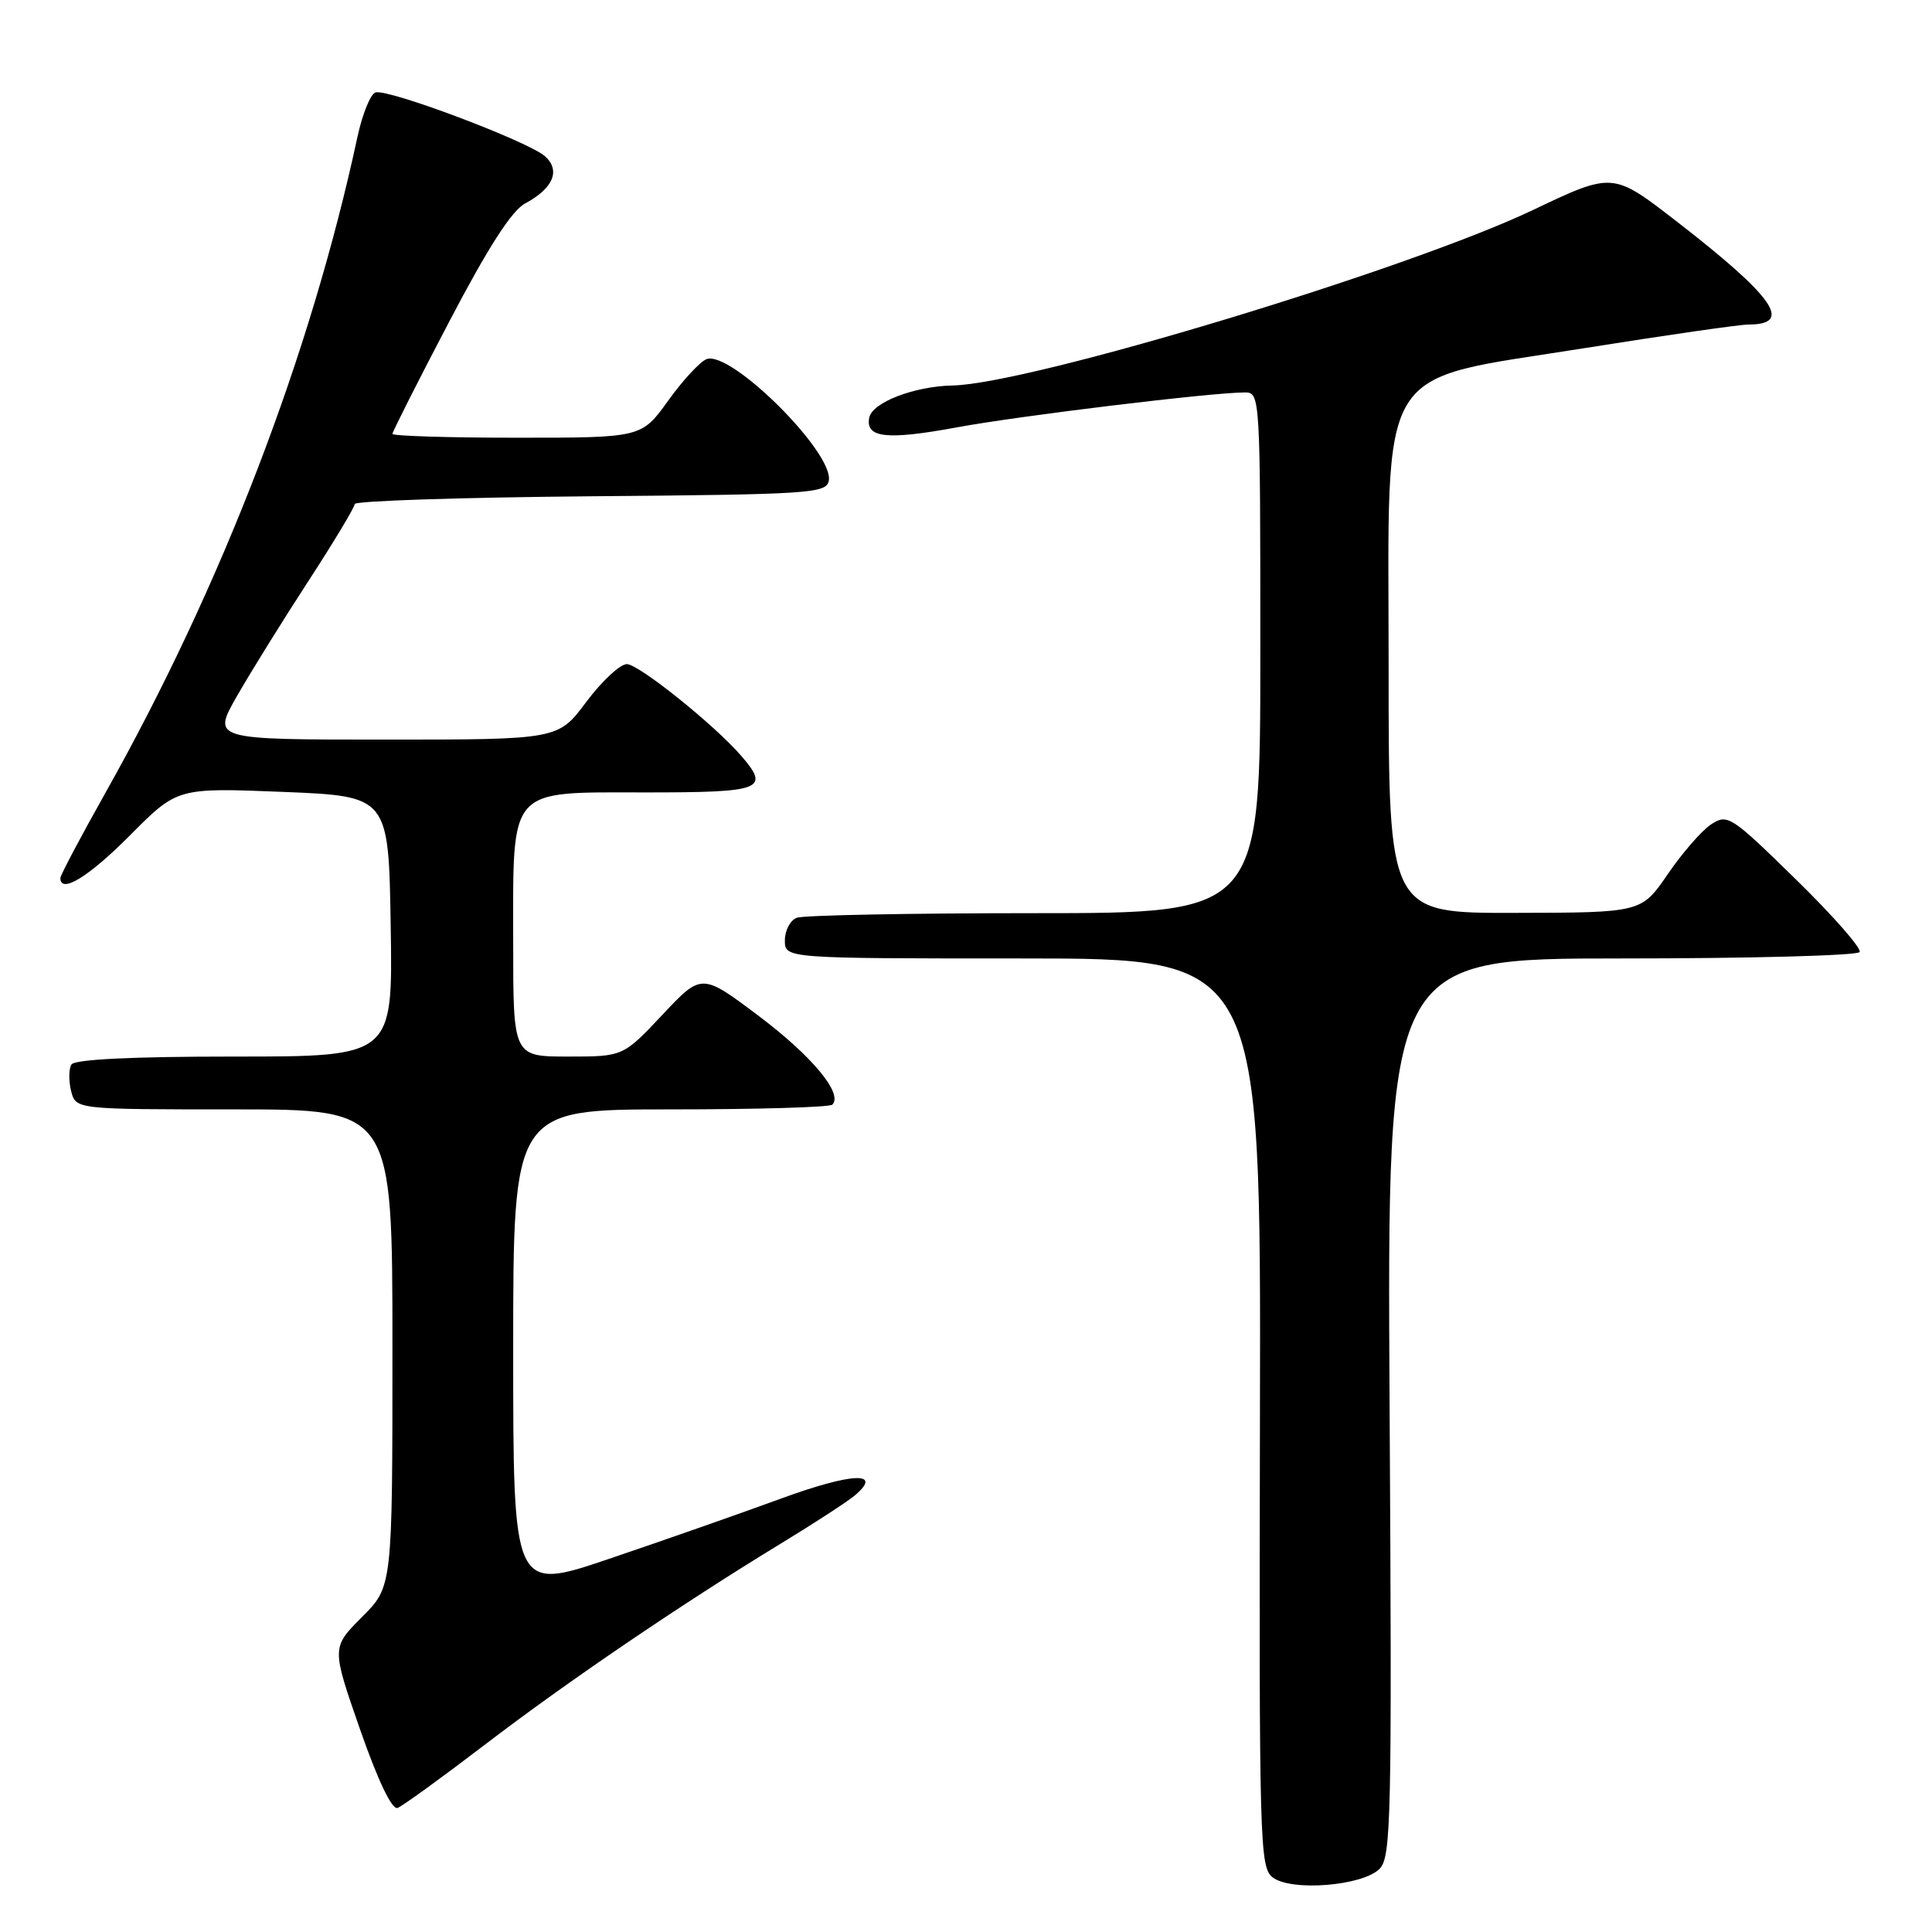<?xml version="1.0" encoding="UTF-8" standalone="no"?>
<!DOCTYPE svg PUBLIC "-//W3C//DTD SVG 1.1//EN" "http://www.w3.org/Graphics/SVG/1.1/DTD/svg11.dtd" >
<svg xmlns="http://www.w3.org/2000/svg" xmlns:xlink="http://www.w3.org/1999/xlink" version="1.1" viewBox="0 0 256 256">
 <g >
 <path fill="currentColor"
d=" M 182.79 247.64 C 184.34 246.09 184.45 241.23 184.13 186.48 C 183.79 127.00 183.79 127.00 214.84 127.00 C 231.91 127.00 246.12 126.62 246.41 126.15 C 246.70 125.68 242.90 121.35 237.97 116.53 C 229.38 108.12 228.91 107.81 226.75 109.22 C 225.51 110.03 222.93 112.99 221.00 115.81 C 217.50 120.93 217.50 120.93 200.75 120.96 C 184.00 121.00 184.00 121.00 184.00 88.56 C 184.00 47.28 181.95 50.62 210.02 46.12 C 220.76 44.41 230.52 43.00 231.71 43.00 C 237.65 43.00 235.08 39.34 222.10 29.29 C 213.70 22.79 213.70 22.79 203.10 27.84 C 186.45 35.76 136.49 50.87 126.22 51.08 C 121.13 51.18 115.57 53.33 115.18 55.34 C 114.65 58.03 117.50 58.34 126.78 56.63 C 135.08 55.09 160.60 52.00 164.95 52.00 C 166.98 52.00 167.00 52.40 167.00 86.50 C 167.00 121.00 167.00 121.00 137.08 121.00 C 120.63 121.00 106.45 121.27 105.58 121.61 C 104.71 121.94 104.00 123.29 104.00 124.61 C 104.00 127.00 104.00 127.00 135.54 127.00 C 167.08 127.00 167.08 127.00 166.95 187.20 C 166.83 244.56 166.91 247.46 168.66 248.78 C 171.15 250.65 180.54 249.89 182.79 247.64 Z  M 64.18 231.23 C 75.16 222.83 90.38 212.49 103.50 204.51 C 107.90 201.83 112.30 198.97 113.27 198.15 C 117.08 194.93 112.91 195.12 103.43 198.59 C 97.97 200.59 87.76 204.17 80.75 206.54 C 68.00 210.86 68.00 210.86 68.00 178.93 C 68.00 147.00 68.00 147.00 88.83 147.00 C 100.29 147.00 109.95 146.72 110.29 146.37 C 111.74 144.92 107.62 139.96 100.55 134.63 C 92.97 128.93 92.97 128.93 87.77 134.47 C 82.56 140.00 82.56 140.00 75.28 140.00 C 68.00 140.00 68.00 140.00 68.00 124.96 C 68.00 104.04 67.15 105.00 85.62 105.00 C 101.01 105.00 102.05 104.60 98.25 100.19 C 94.71 96.08 84.64 88.00 83.06 88.00 C 82.16 88.00 79.75 90.25 77.69 93.00 C 73.96 98.00 73.96 98.00 51.03 98.00 C 28.11 98.00 28.11 98.00 31.39 92.25 C 33.20 89.09 37.45 82.24 40.84 77.03 C 44.23 71.82 47.00 67.21 47.00 66.79 C 47.00 66.37 61.06 65.91 78.24 65.76 C 107.38 65.52 109.50 65.38 109.82 63.70 C 110.53 60.01 96.82 46.37 93.62 47.59 C 92.76 47.92 90.46 50.40 88.53 53.10 C 85.00 58.00 85.00 58.00 68.50 58.00 C 59.43 58.00 52.00 57.77 52.00 57.49 C 52.00 57.22 55.37 50.54 59.50 42.66 C 64.65 32.82 67.80 27.91 69.58 26.96 C 73.31 24.96 74.31 22.59 72.22 20.71 C 70.04 18.75 51.36 11.71 49.75 12.25 C 49.09 12.47 48.03 15.09 47.38 18.07 C 41.15 47.04 29.44 77.53 13.95 105.09 C 10.68 110.91 8.00 115.97 8.00 116.34 C 8.00 118.49 11.76 116.19 17.23 110.68 C 23.50 104.37 23.50 104.37 37.50 104.93 C 51.50 105.50 51.50 105.50 51.77 122.75 C 52.05 140.00 52.05 140.00 31.08 140.00 C 17.43 140.00 9.89 140.37 9.46 141.06 C 9.11 141.64 9.09 143.21 9.42 144.56 C 10.04 147.00 10.04 147.00 31.02 147.00 C 52.00 147.00 52.00 147.00 52.00 178.62 C 52.00 210.24 52.00 210.24 47.96 214.27 C 43.93 218.31 43.93 218.31 47.71 229.16 C 50.08 235.95 51.94 239.84 52.68 239.56 C 53.33 239.32 58.50 235.57 64.18 231.23 Z "/>
</g>
</svg>